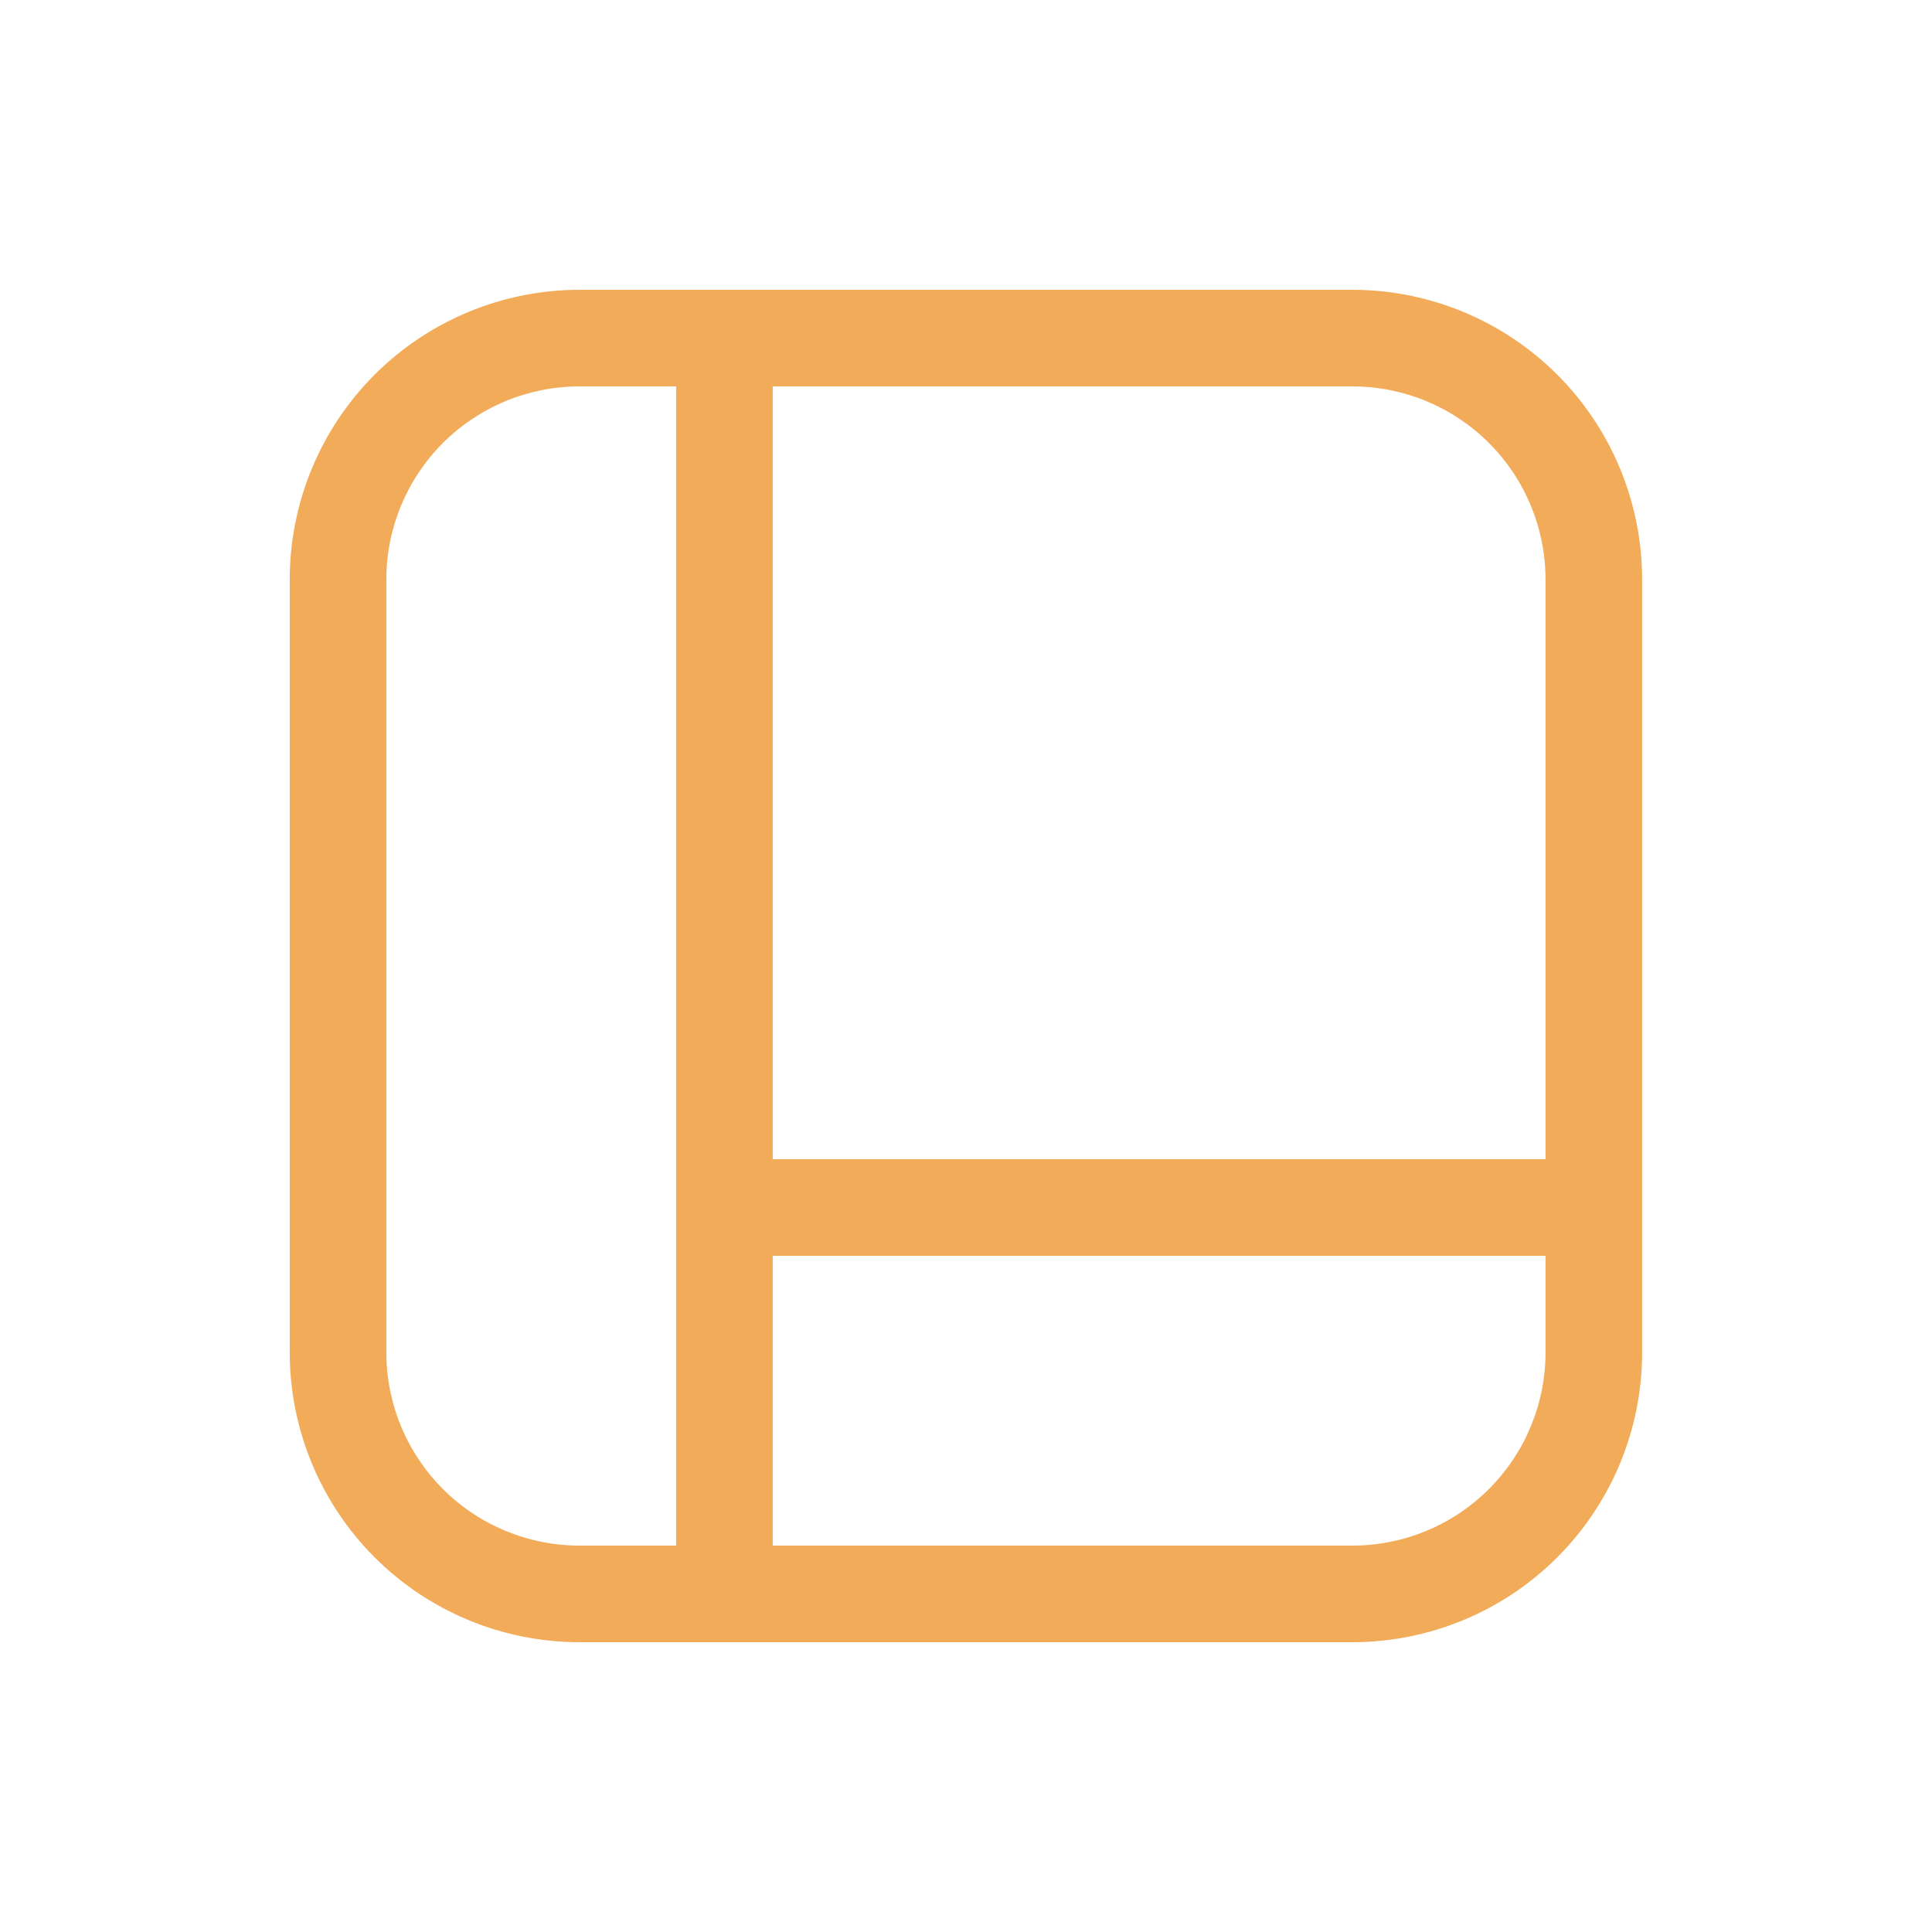 <svg width="28" height="28" viewBox="0 0 28 28" fill="none" xmlns="http://www.w3.org/2000/svg">
<path d="M8.399 4.2C7.285 4.2 6.217 4.643 5.429 5.43C4.642 6.218 4.199 7.286 4.199 8.4V19.6C4.199 20.714 4.642 21.782 5.429 22.57C6.217 23.358 7.285 23.8 8.399 23.8H19.599C20.713 23.8 21.781 23.358 22.569 22.57C23.357 21.782 23.799 20.714 23.799 19.6V8.4C23.799 7.286 23.357 6.218 22.569 5.43C21.781 4.643 20.713 4.2 19.599 4.2H8.399ZM9.799 5.6V22.4H8.399C7.657 22.4 6.944 22.105 6.419 21.58C5.894 21.055 5.599 20.343 5.599 19.6V8.4C5.599 7.657 5.894 6.945 6.419 6.42C6.944 5.895 7.657 5.6 8.399 5.6H9.799ZM11.199 22.4V18.2H22.399V19.6C22.399 20.343 22.104 21.055 21.579 21.58C21.054 22.105 20.342 22.4 19.599 22.4H11.199ZM22.399 16.8H11.199V5.6H19.599C20.342 5.6 21.054 5.895 21.579 6.42C22.104 6.945 22.399 7.657 22.399 8.4V16.8Z" fill="#F2AC59"/>
</svg>
